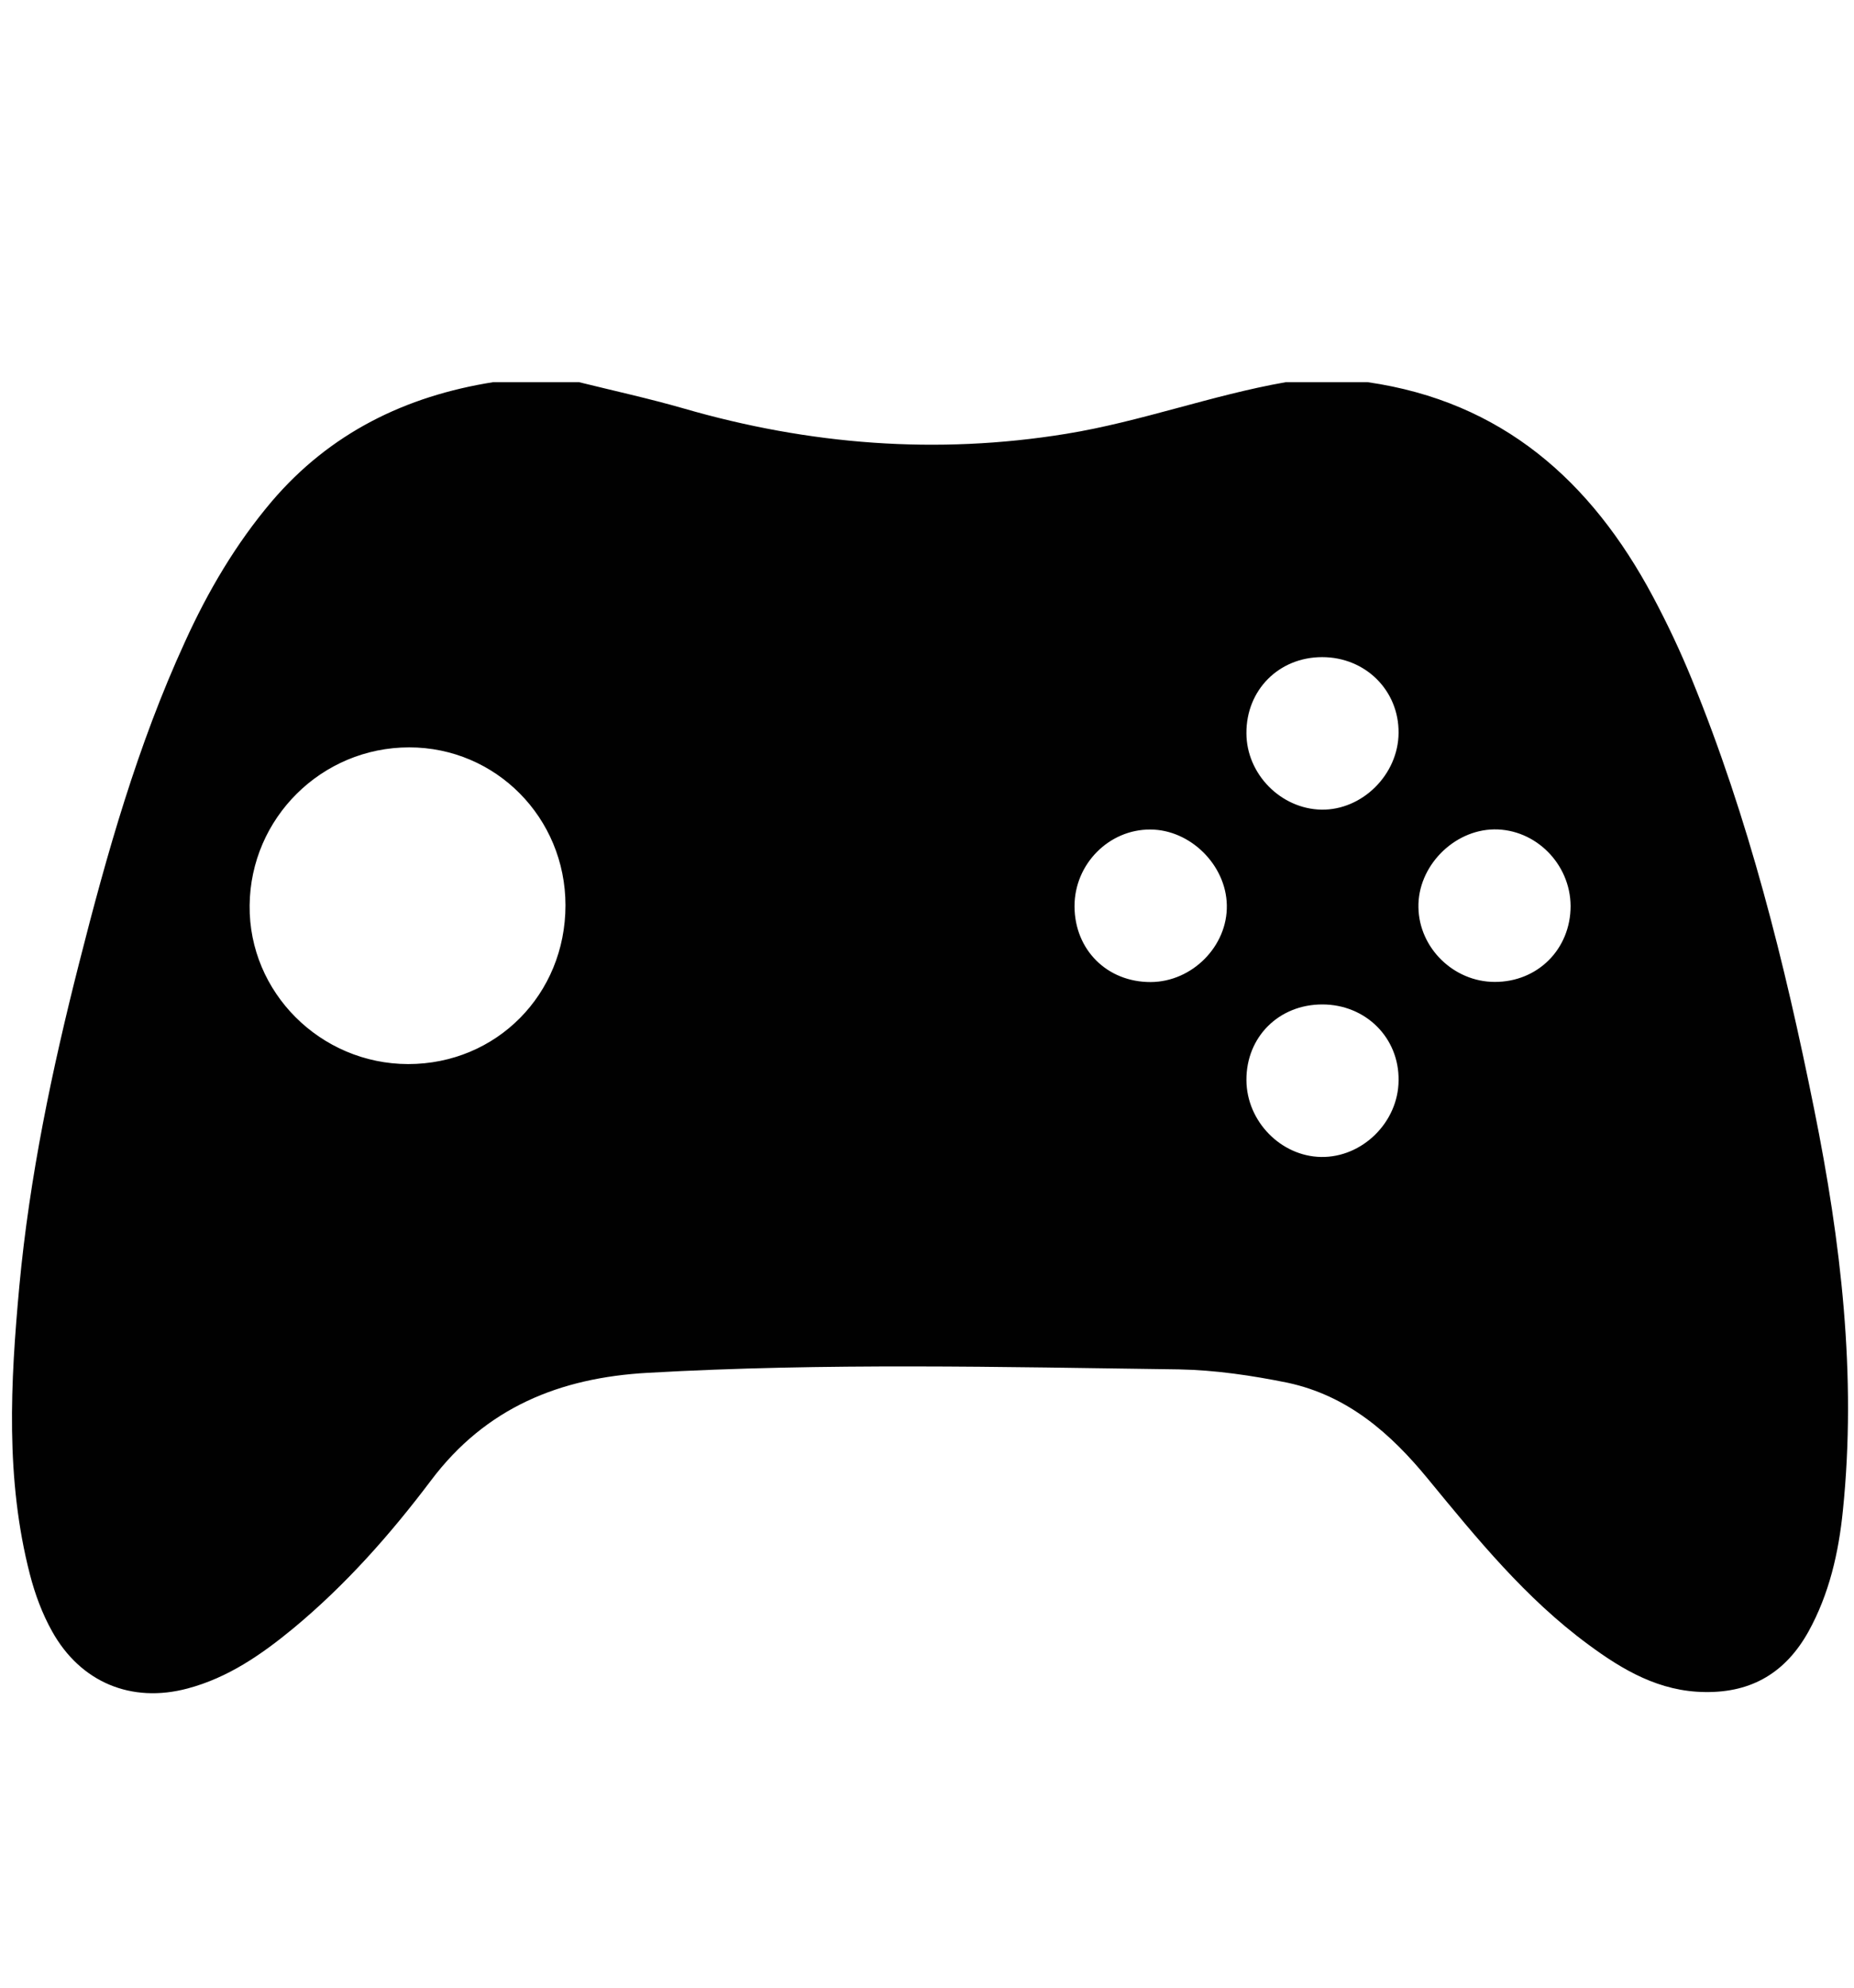 <?xml version="1.0" encoding="utf-8"?>
<!-- Generator: Adobe Illustrator 16.0.0, SVG Export Plug-In . SVG Version: 6.00 Build 0)  -->
<!DOCTYPE svg PUBLIC "-//W3C//DTD SVG 1.1//EN" "http://www.w3.org/Graphics/SVG/1.1/DTD/svg11.dtd">
<svg version="1.1" id="Layer_1" xmlns="http://www.w3.org/2000/svg" xmlns:xlink="http://www.w3.org/1999/xlink" x="0px" y="0px"
	 width="14px" height="15px" viewBox="0 0 14 15" enable-background="new 0 0 14 15" xml:space="preserve">
<g id="dRr2lX.tif">
	<g>
		<g>
			<path fill="#010101" d="M3.724,2.884c0.216,0,0.432,0,0.648,0C4.635,2.949,4.9,3.007,5.161,3.082
				c0.95,0.275,1.912,0.351,2.889,0.192c0.562-0.091,1.1-0.292,1.66-0.39c0.206,0,0.412,0,0.617,0
				c1.014,0.146,1.688,0.744,2.154,1.617c0.109,0.204,0.208,0.414,0.295,0.627c0.428,1.046,0.701,2.138,0.923,3.242
				c0.202,1,0.322,2.009,0.217,3.03c-0.032,0.318-0.103,0.629-0.26,0.913c-0.17,0.305-0.424,0.461-0.78,0.456
				c-0.344-0.003-0.621-0.165-0.883-0.359c-0.473-0.348-0.84-0.799-1.209-1.248c-0.283-0.345-0.606-0.629-1.06-0.727
				C9.453,10.38,9.176,10.339,8.9,10.334c-1.337-0.018-2.673-0.05-4.009,0.026c-0.664,0.037-1.223,0.262-1.637,0.813
				c-0.307,0.407-0.645,0.789-1.04,1.116c-0.239,0.197-0.492,0.372-0.797,0.453c-0.426,0.114-0.809-0.047-1.023-0.43
				c-0.076-0.136-0.129-0.28-0.168-0.43c-0.186-0.72-0.147-1.45-0.08-2.176c0.077-0.825,0.247-1.635,0.451-2.436
				c0.21-0.828,0.442-1.648,0.8-2.427c0.173-0.381,0.384-0.739,0.655-1.059C2.492,3.268,3.062,2.989,3.724,2.884z M3.082,8.03
				c0.667,0,1.188-0.526,1.188-1.198c0-0.661-0.526-1.192-1.18-1.192C2.429,5.64,1.891,6.173,1.885,6.833
				C1.878,7.489,2.42,8.029,3.082,8.03z M9.985,7.58c-0.329,0-0.575,0.246-0.573,0.572c0.002,0.31,0.26,0.574,0.564,0.579
				c0.312,0.005,0.583-0.263,0.585-0.577C10.566,7.831,10.312,7.58,9.985,7.58z M9.984,4.959c-0.327,0-0.574,0.248-0.572,0.575
				c0.001,0.308,0.26,0.57,0.566,0.576c0.309,0.005,0.581-0.265,0.583-0.579C10.564,5.211,10.311,4.959,9.984,4.959z M8.689,7.411
				C9.003,7.41,9.271,7.139,9.264,6.83C9.258,6.527,8.988,6.261,8.687,6.26C8.374,6.258,8.113,6.521,8.114,6.84
				C8.115,7.168,8.36,7.412,8.689,7.411z M11.86,6.837c-0.002-0.318-0.265-0.581-0.577-0.578c-0.309,0.004-0.579,0.282-0.572,0.589
				c0.005,0.307,0.267,0.562,0.576,0.562C11.611,7.411,11.86,7.163,11.86,6.837z"/>
			<path fill="none" d="M3.724,2.884C3.062,2.989,2.492,3.267,2.052,3.787c-0.271,0.32-0.481,0.678-0.655,1.059
				c-0.358,0.779-0.59,1.599-0.8,2.427c-0.205,0.801-0.374,1.61-0.451,2.436c-0.067,0.726-0.106,1.455,0.08,2.176
				c0.039,0.149,0.092,0.294,0.168,0.43c0.215,0.383,0.597,0.543,1.022,0.43c0.306-0.081,0.559-0.256,0.798-0.453
				c0.395-0.327,0.733-0.709,1.039-1.116c0.414-0.552,0.973-0.776,1.638-0.813c1.335-0.075,2.672-0.044,4.008-0.026
				c0.276,0.005,0.553,0.046,0.823,0.103c0.456,0.097,0.778,0.382,1.061,0.727c0.369,0.449,0.736,0.9,1.209,1.248
				c0.264,0.194,0.539,0.356,0.884,0.359c0.355,0.005,0.61-0.152,0.779-0.456c0.157-0.284,0.228-0.595,0.26-0.913
				c0.105-1.022-0.014-2.03-0.216-3.03c-0.224-1.104-0.496-2.196-0.922-3.242c-0.089-0.213-0.187-0.423-0.296-0.627
				c-0.467-0.874-1.142-1.472-2.155-1.617c1.188,0,2.376,0.001,3.564-0.003C13.981,2.881,14,2.9,14,2.993
				c-0.003,3.229-0.003,6.459,0,9.689c0,0.092-0.019,0.11-0.11,0.11c-4.567-0.003-9.134-0.003-13.701,0
				c-0.092,0-0.111-0.019-0.11-0.11c0.003-3.229,0.003-6.459,0-9.689c0-0.092,0.019-0.111,0.11-0.11
				C1.368,2.886,2.546,2.884,3.724,2.884z"/>
			<path fill="none" d="M9.71,2.884c-0.561,0.098-1.098,0.298-1.66,0.39C7.072,3.433,6.111,3.356,5.161,3.082
				C4.9,3.007,4.635,2.95,4.372,2.884C6.151,2.884,7.931,2.884,9.71,2.884z"/>
			<path fill="none" d="M3.082,8.03C2.42,8.029,1.878,7.489,1.885,6.833C1.891,6.172,2.429,5.639,3.089,5.64
				c0.654,0.001,1.179,0.532,1.18,1.192C4.27,7.504,3.748,8.03,3.082,8.03z"/>
			<path fill="none" d="M9.985,7.58c0.327,0,0.581,0.251,0.576,0.574C10.56,8.468,10.288,8.735,9.977,8.73
				C9.672,8.726,9.414,8.462,9.412,8.151C9.41,7.826,9.656,7.579,9.985,7.58z"/>
			<path fill="none" d="M9.984,4.959c0.326,0,0.58,0.252,0.577,0.573C10.56,5.846,10.287,6.116,9.979,6.11
				C9.672,6.104,9.413,5.842,9.412,5.534C9.41,5.207,9.657,4.959,9.984,4.959z"/>
			<path fill="none" d="M8.689,7.411C8.36,7.412,8.115,7.168,8.114,6.84c-0.001-0.318,0.26-0.582,0.572-0.58
				c0.302,0.001,0.571,0.267,0.577,0.57C9.271,7.139,9.003,7.41,8.689,7.411z"/>
			<path fill="none" d="M11.86,6.837c0,0.325-0.247,0.574-0.573,0.574c-0.309,0-0.571-0.255-0.576-0.562
				c-0.007-0.307,0.265-0.585,0.572-0.589C11.596,6.256,11.858,6.52,11.86,6.837z"/>
		</g>
	</g>
</g>
</svg>
